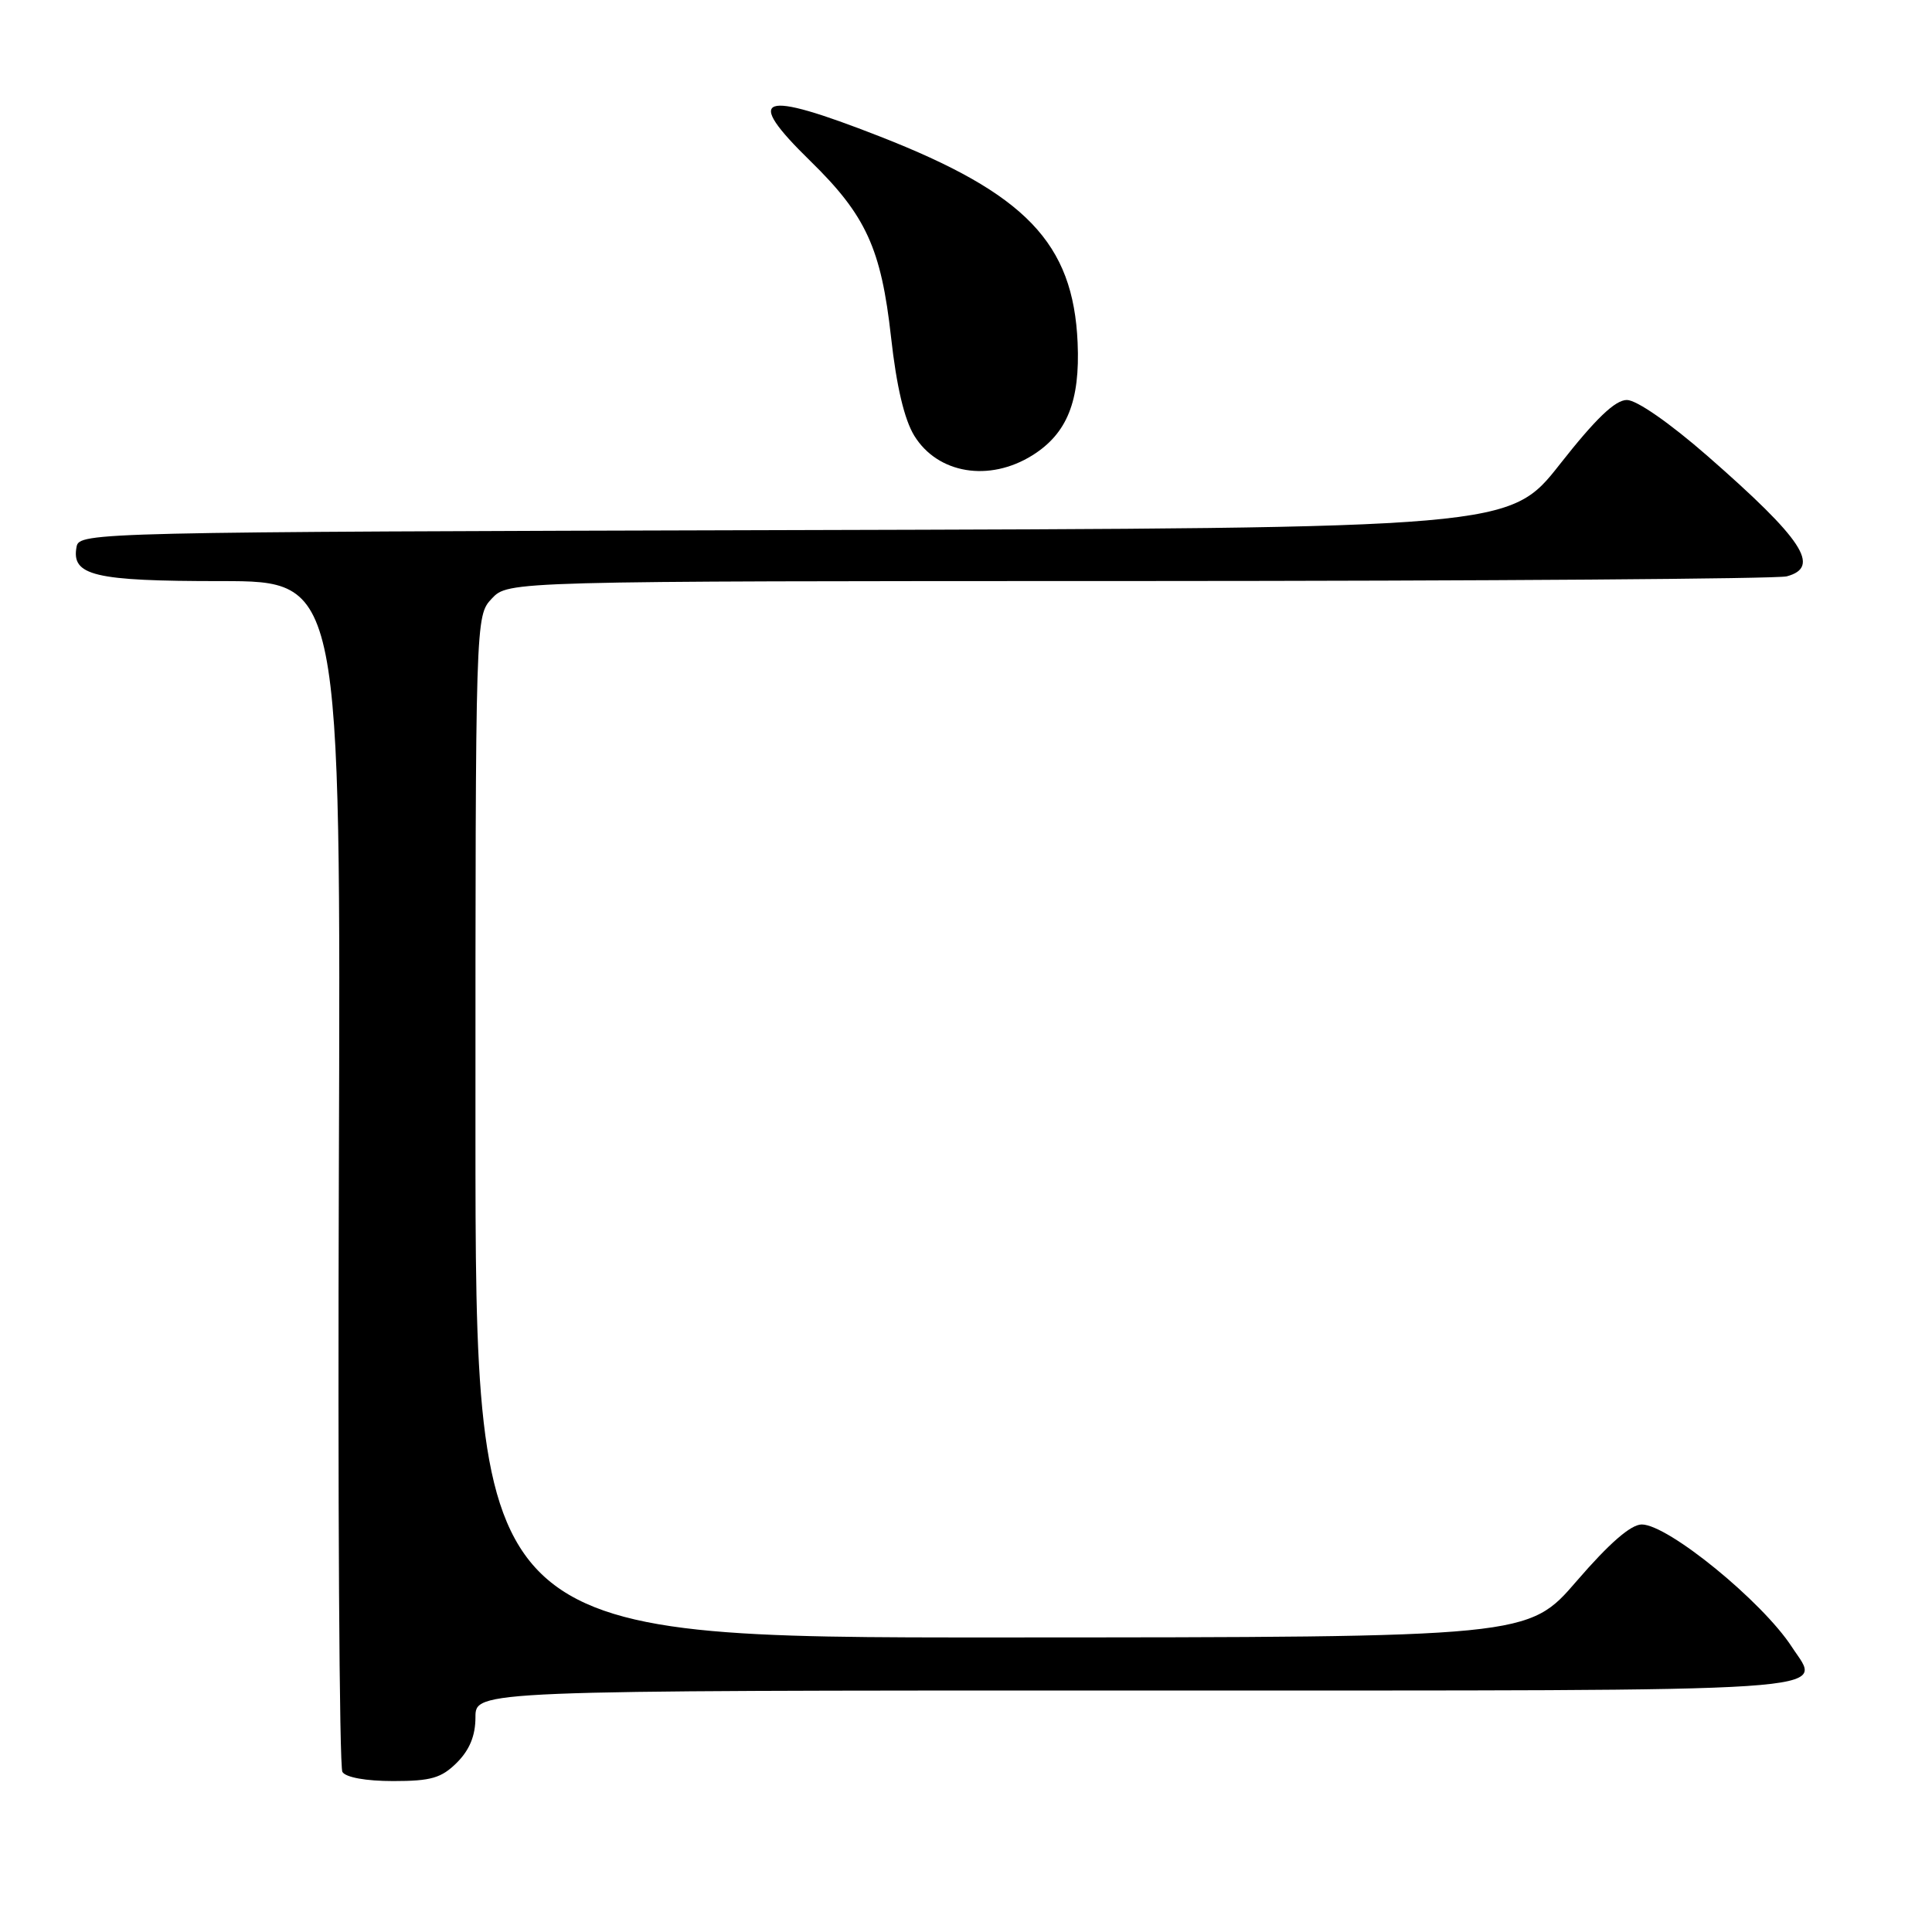 <?xml version="1.0" encoding="UTF-8" standalone="no"?>
<!DOCTYPE svg PUBLIC "-//W3C//DTD SVG 1.1//EN" "http://www.w3.org/Graphics/SVG/1.1/DTD/svg11.dtd" >
<svg xmlns="http://www.w3.org/2000/svg" xmlns:xlink="http://www.w3.org/1999/xlink" version="1.1" viewBox="0 0 256 256">
 <g >
 <path fill="currentColor"
d=" M 60.55 233.55 C 62.23 231.86 63.00 229.98 63.00 227.55 C 63.00 224.00 63.00 224.00 150.53 224.00 C 246.47 224.00 241.40 224.34 237.44 218.24 C 233.52 212.20 221.02 202.00 217.54 202.00 C 216.10 202.00 213.25 204.48 208.94 209.47 C 202.50 216.95 202.50 216.95 132.75 216.97 C 63.00 217.00 63.00 217.00 63.00 149.31 C 63.00 81.63 63.00 81.63 65.17 79.31 C 67.35 77.00 67.35 77.00 150.92 76.99 C 196.89 76.98 235.51 76.70 236.75 76.37 C 241.32 75.15 238.91 71.49 226.24 60.41 C 221.23 56.04 216.86 53.00 215.57 53.00 C 214.02 53.00 211.45 55.46 206.71 61.49 C 200.03 69.99 200.03 69.99 105.28 70.24 C 12.51 70.49 10.52 70.54 10.15 72.43 C 9.41 76.28 12.44 77.00 29.28 77.00 C 45.17 77.00 45.17 77.00 44.90 155.29 C 44.75 198.35 44.96 234.13 45.37 234.79 C 45.82 235.52 48.50 236.00 52.10 236.00 C 57.13 236.00 58.49 235.60 60.55 233.55 Z  M 136.80 60.33 C 141.40 57.45 143.13 53.14 142.79 45.40 C 142.21 32.20 135.91 25.64 116.58 18.08 C 100.64 11.85 98.45 12.62 107.37 21.33 C 114.75 28.54 116.76 32.93 118.07 44.69 C 118.79 51.20 119.83 55.59 121.15 57.74 C 124.26 62.78 131.07 63.91 136.80 60.33 Z "/>
</g>
</svg>